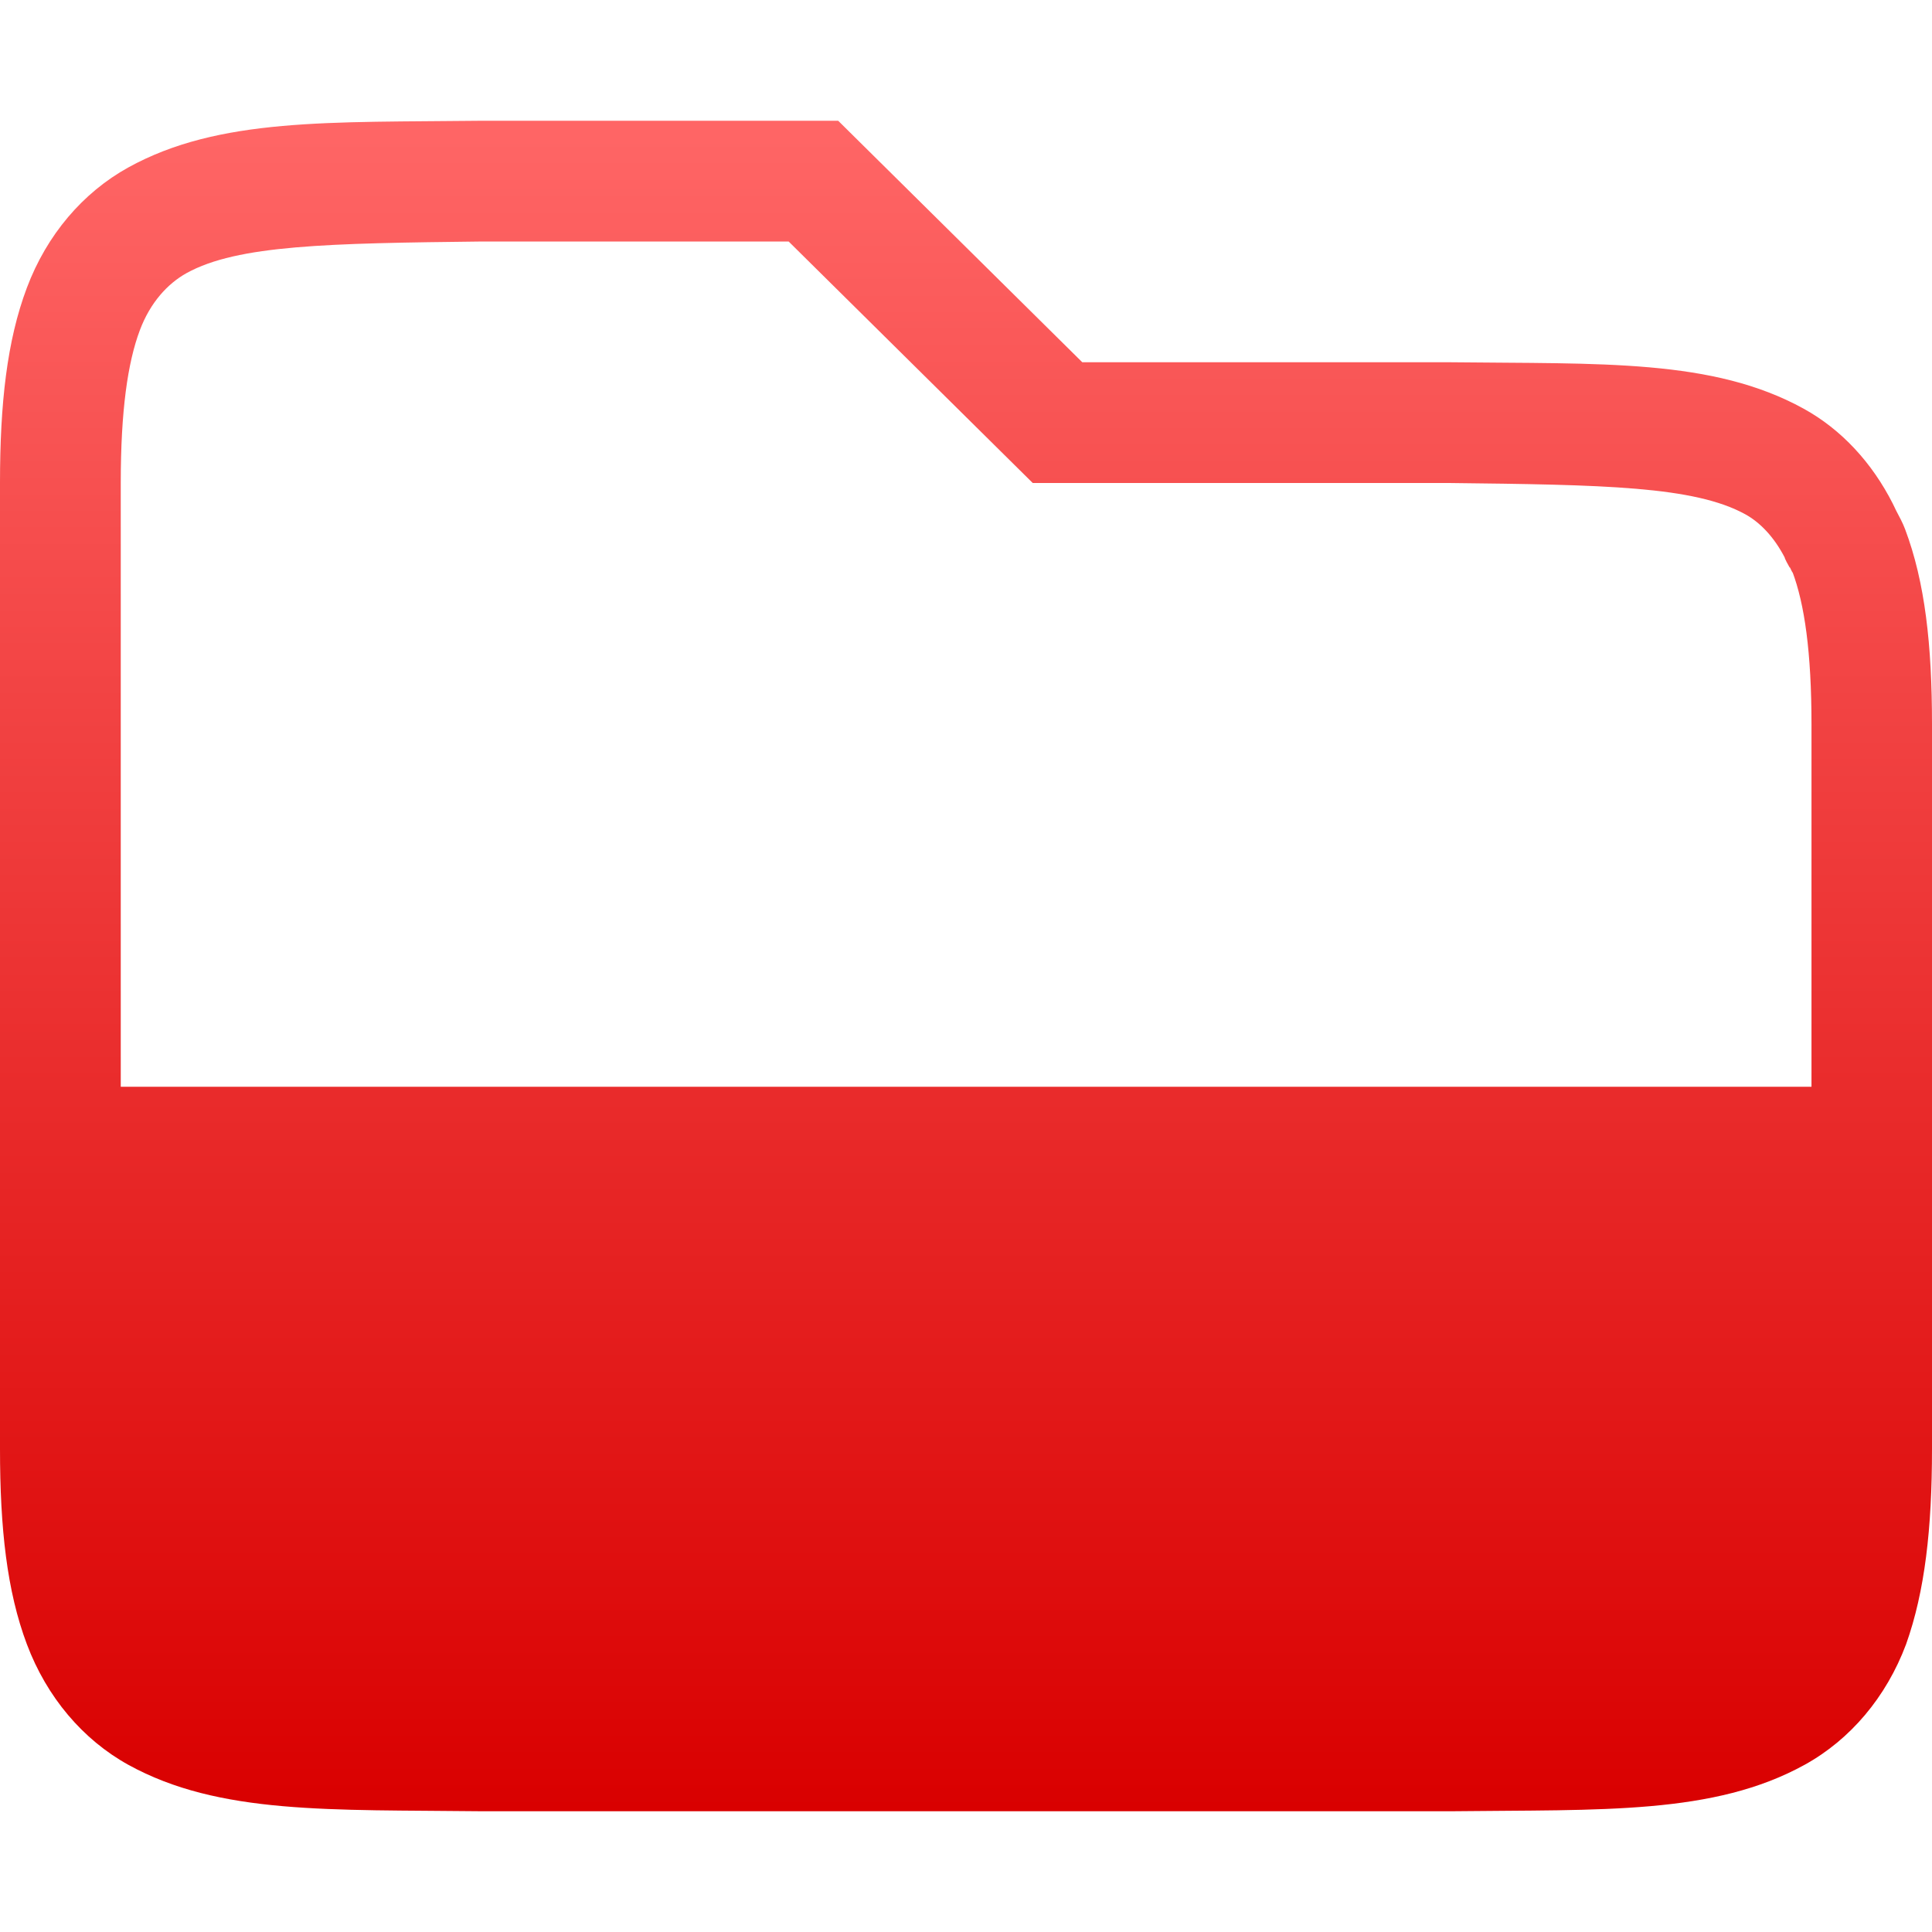 <svg xmlns="http://www.w3.org/2000/svg" xmlns:xlink="http://www.w3.org/1999/xlink" width="64" height="64" viewBox="0 0 64 64" version="1.1">
<defs>
<linearGradient id="linear0" gradientUnits="userSpaceOnUse" x1="0" y1="0" x2="0" y2="1" gradientTransform="matrix(64,0,0,56,0,4)">
<stop offset="0" style="stop-color:#ff6666;stop-opacity:1;"/>
<stop offset="1" style="stop-color:#d90000;stop-opacity:1;"/>
</linearGradient>
</defs>
<g id="surface1">
<path style=" stroke:none;fill-rule:nonzero;fill:url(#linear0);" d="M 15.969 4 C 10.941 4.059 7.258 3.887 4.25 5.547 C 2.746 6.379 1.551 7.777 0.891 9.531 C 0.23 11.285 0 13.371 0 16 L 0 48 C 0 50.629 0.23 52.715 0.891 54.469 C 1.551 56.223 2.746 57.629 4.25 58.461 C 7.262 60.121 10.945 59.941 15.977 60 L 48.055 60 C 53.09 59.941 56.77 60.121 59.781 58.461 C 61.289 57.629 62.484 56.223 63.141 54.469 C 63.766 52.715 64 50.629 64 48 L 64 24 C 64 21.371 63.77 19.285 63.109 17.531 C 63.027 17.312 62.918 17.117 62.812 16.914 C 62.773 16.84 62.742 16.762 62.703 16.688 C 62.016 15.332 61.004 14.23 59.75 13.539 C 56.738 11.879 53.059 12.059 48.027 12 L 35.852 12 L 27.766 4 Z M 15.969 8 L 26.125 8 L 34.211 16 L 48 16 C 53.129 16.059 56.129 16.105 57.82 17.039 C 58.293 17.301 58.77 17.777 59.141 18.508 C 59.078 18.387 59.141 18.551 59.266 18.766 C 59.305 18.832 59.266 18.773 59.305 18.812 L 59.305 18.82 C 59.348 18.91 59.406 19.031 59.375 18.938 C 59.777 20.004 60.008 21.605 60.008 24 L 60.008 36 L 4 36 L 4 16 C 4 13.605 4.23 12.008 4.633 10.938 C 4.977 10.02 5.555 9.395 6.18 9.047 C 7.871 8.113 10.871 8.059 15.977 8 Z M 15.969 8 "/>
</g>
</svg>
